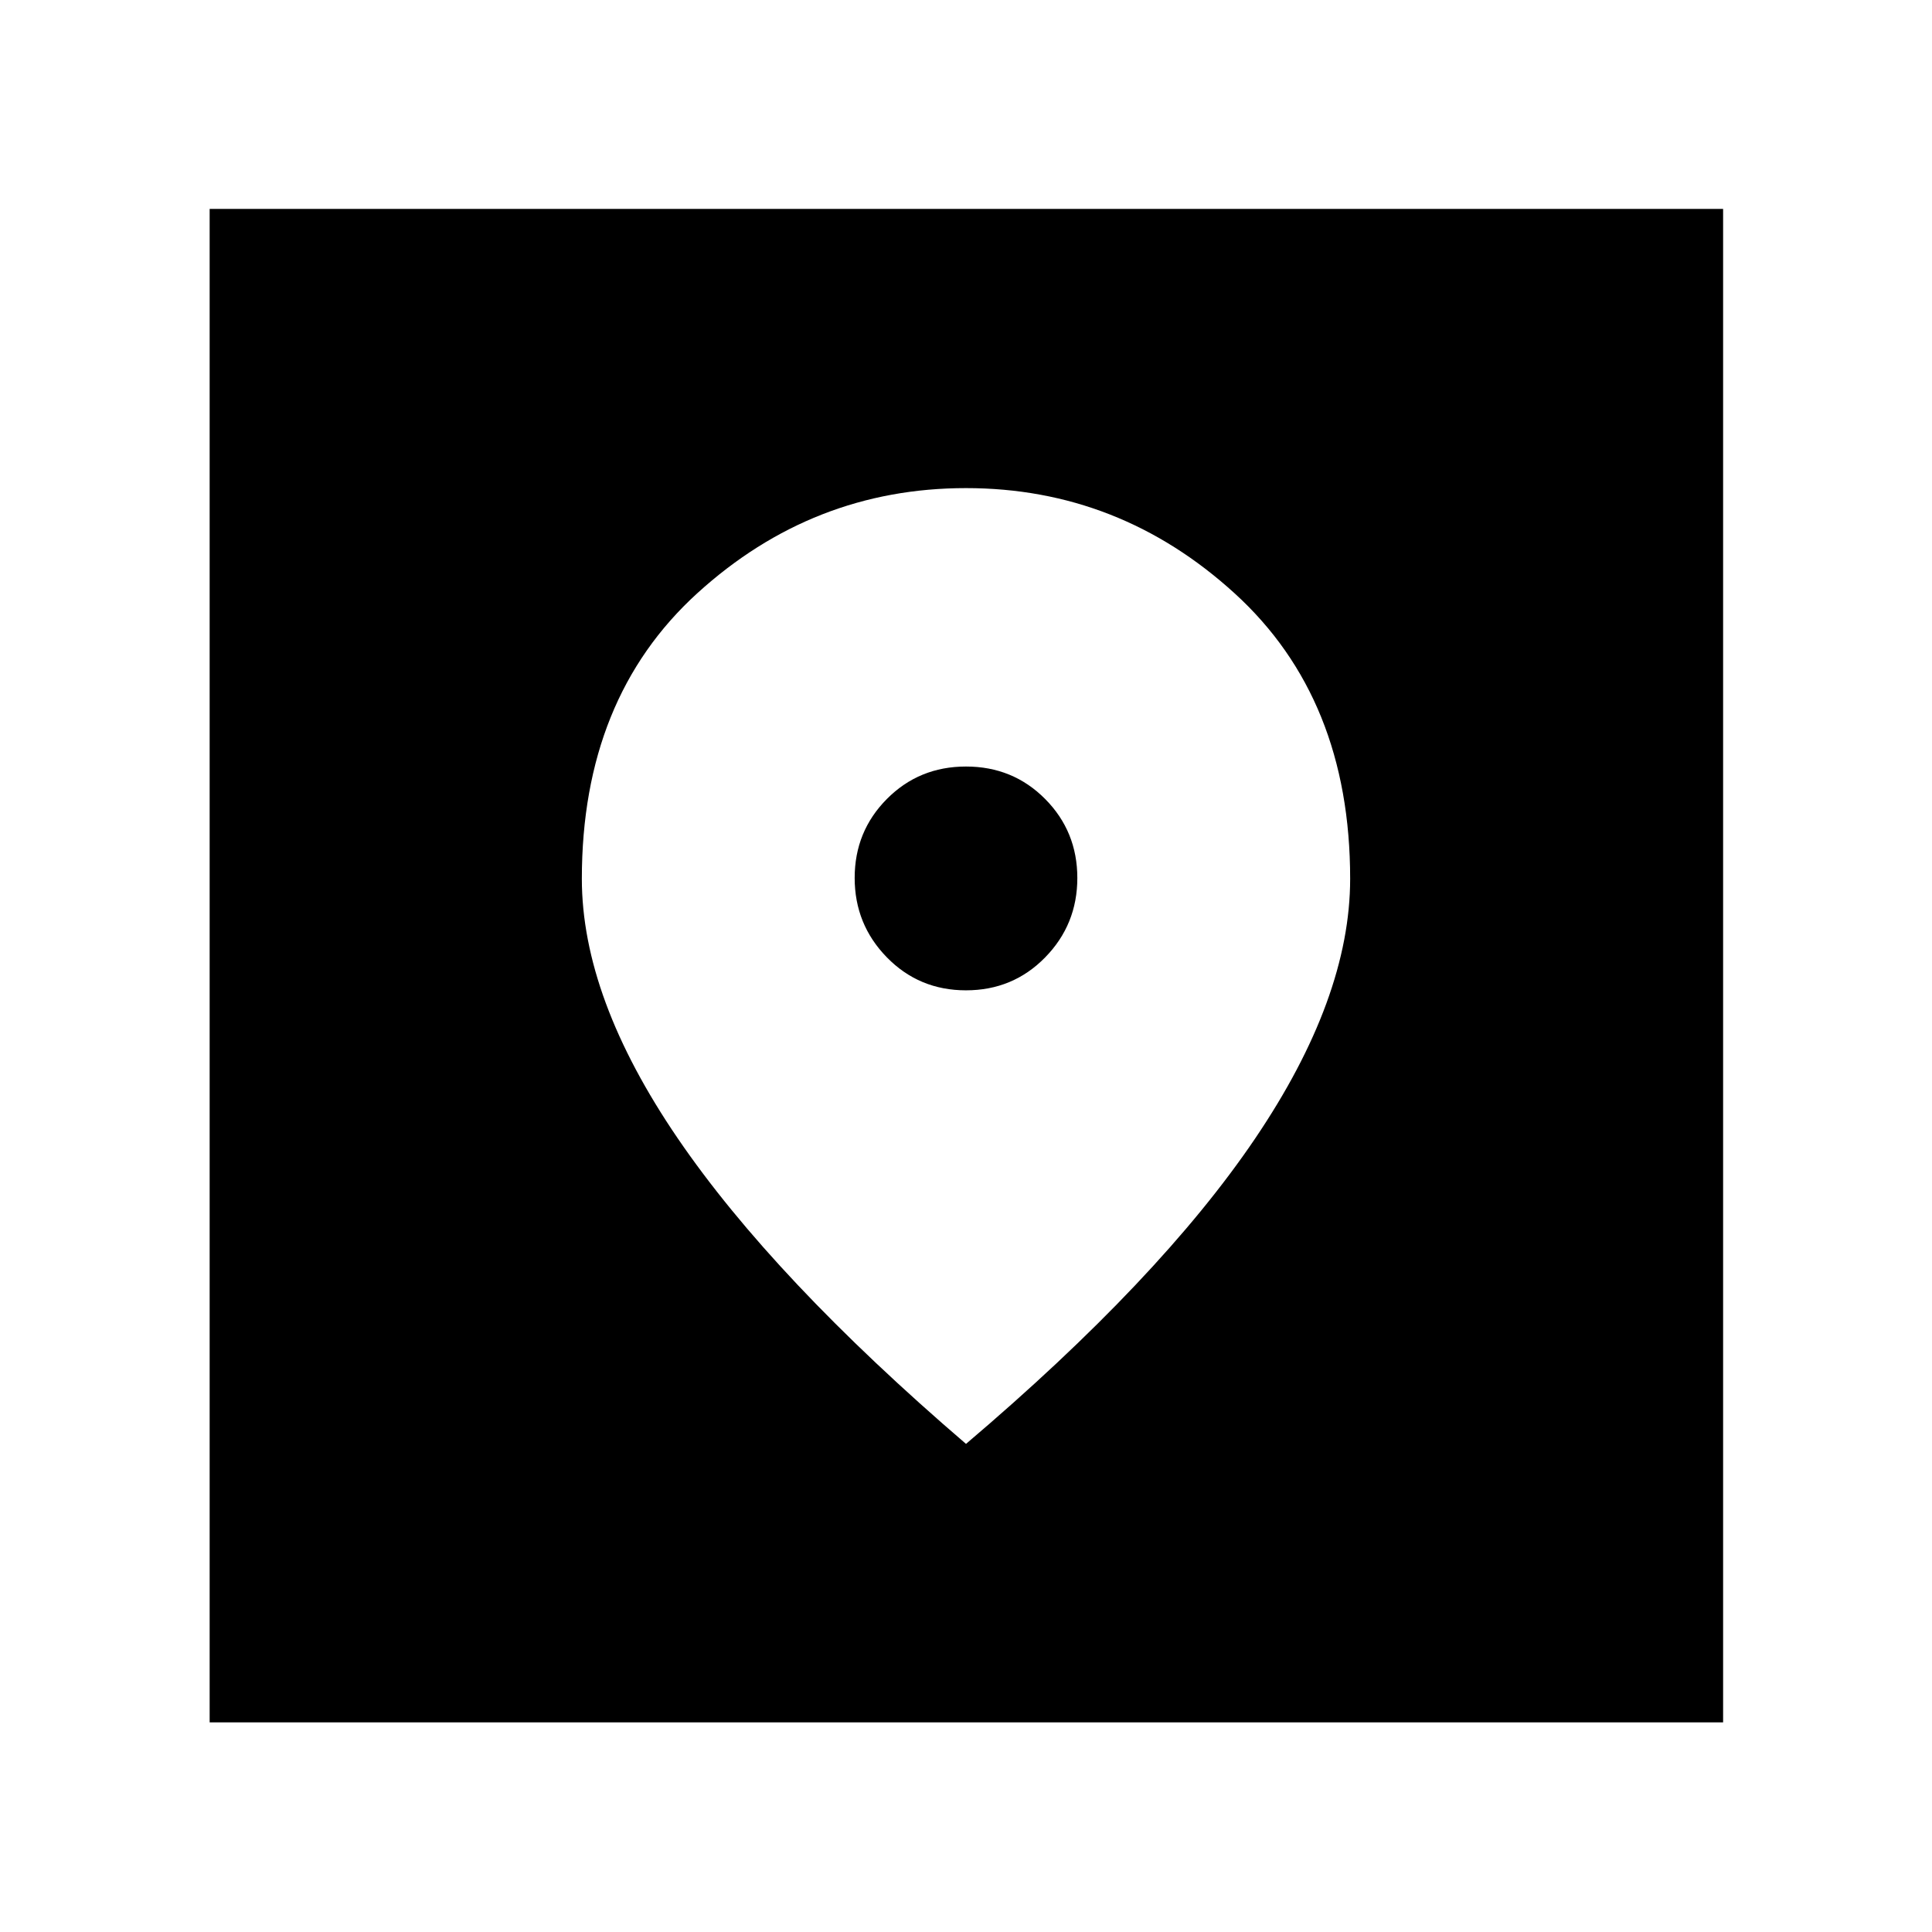 <svg xmlns="http://www.w3.org/2000/svg" height="40" viewBox="0 -960 960 960" width="40"><path d="M104.173-104.173v-752.031h752.031v752.031H104.173ZM480-242.536q96.355-81.821 143.619-151.666 47.265-69.844 47.265-129.141 0-89.506-57.386-141.813Q556.112-717.464 480-717.464t-133.498 52.223q-57.386 52.223-57.386 141.889 0 59.12 47.601 128.917Q384.319-324.638 480-242.536Zm0-225.377q-23.306 0-39.312-16.372-16.007-16.372-16.007-39.486 0-23.113 16.007-39.229 16.006-16.116 39.312-16.116 23.306 0 39.312 16.116 16.007 16.116 16.007 39.264 0 23.148-16.007 39.485-16.006 16.338-39.312 16.338Z"/></svg>